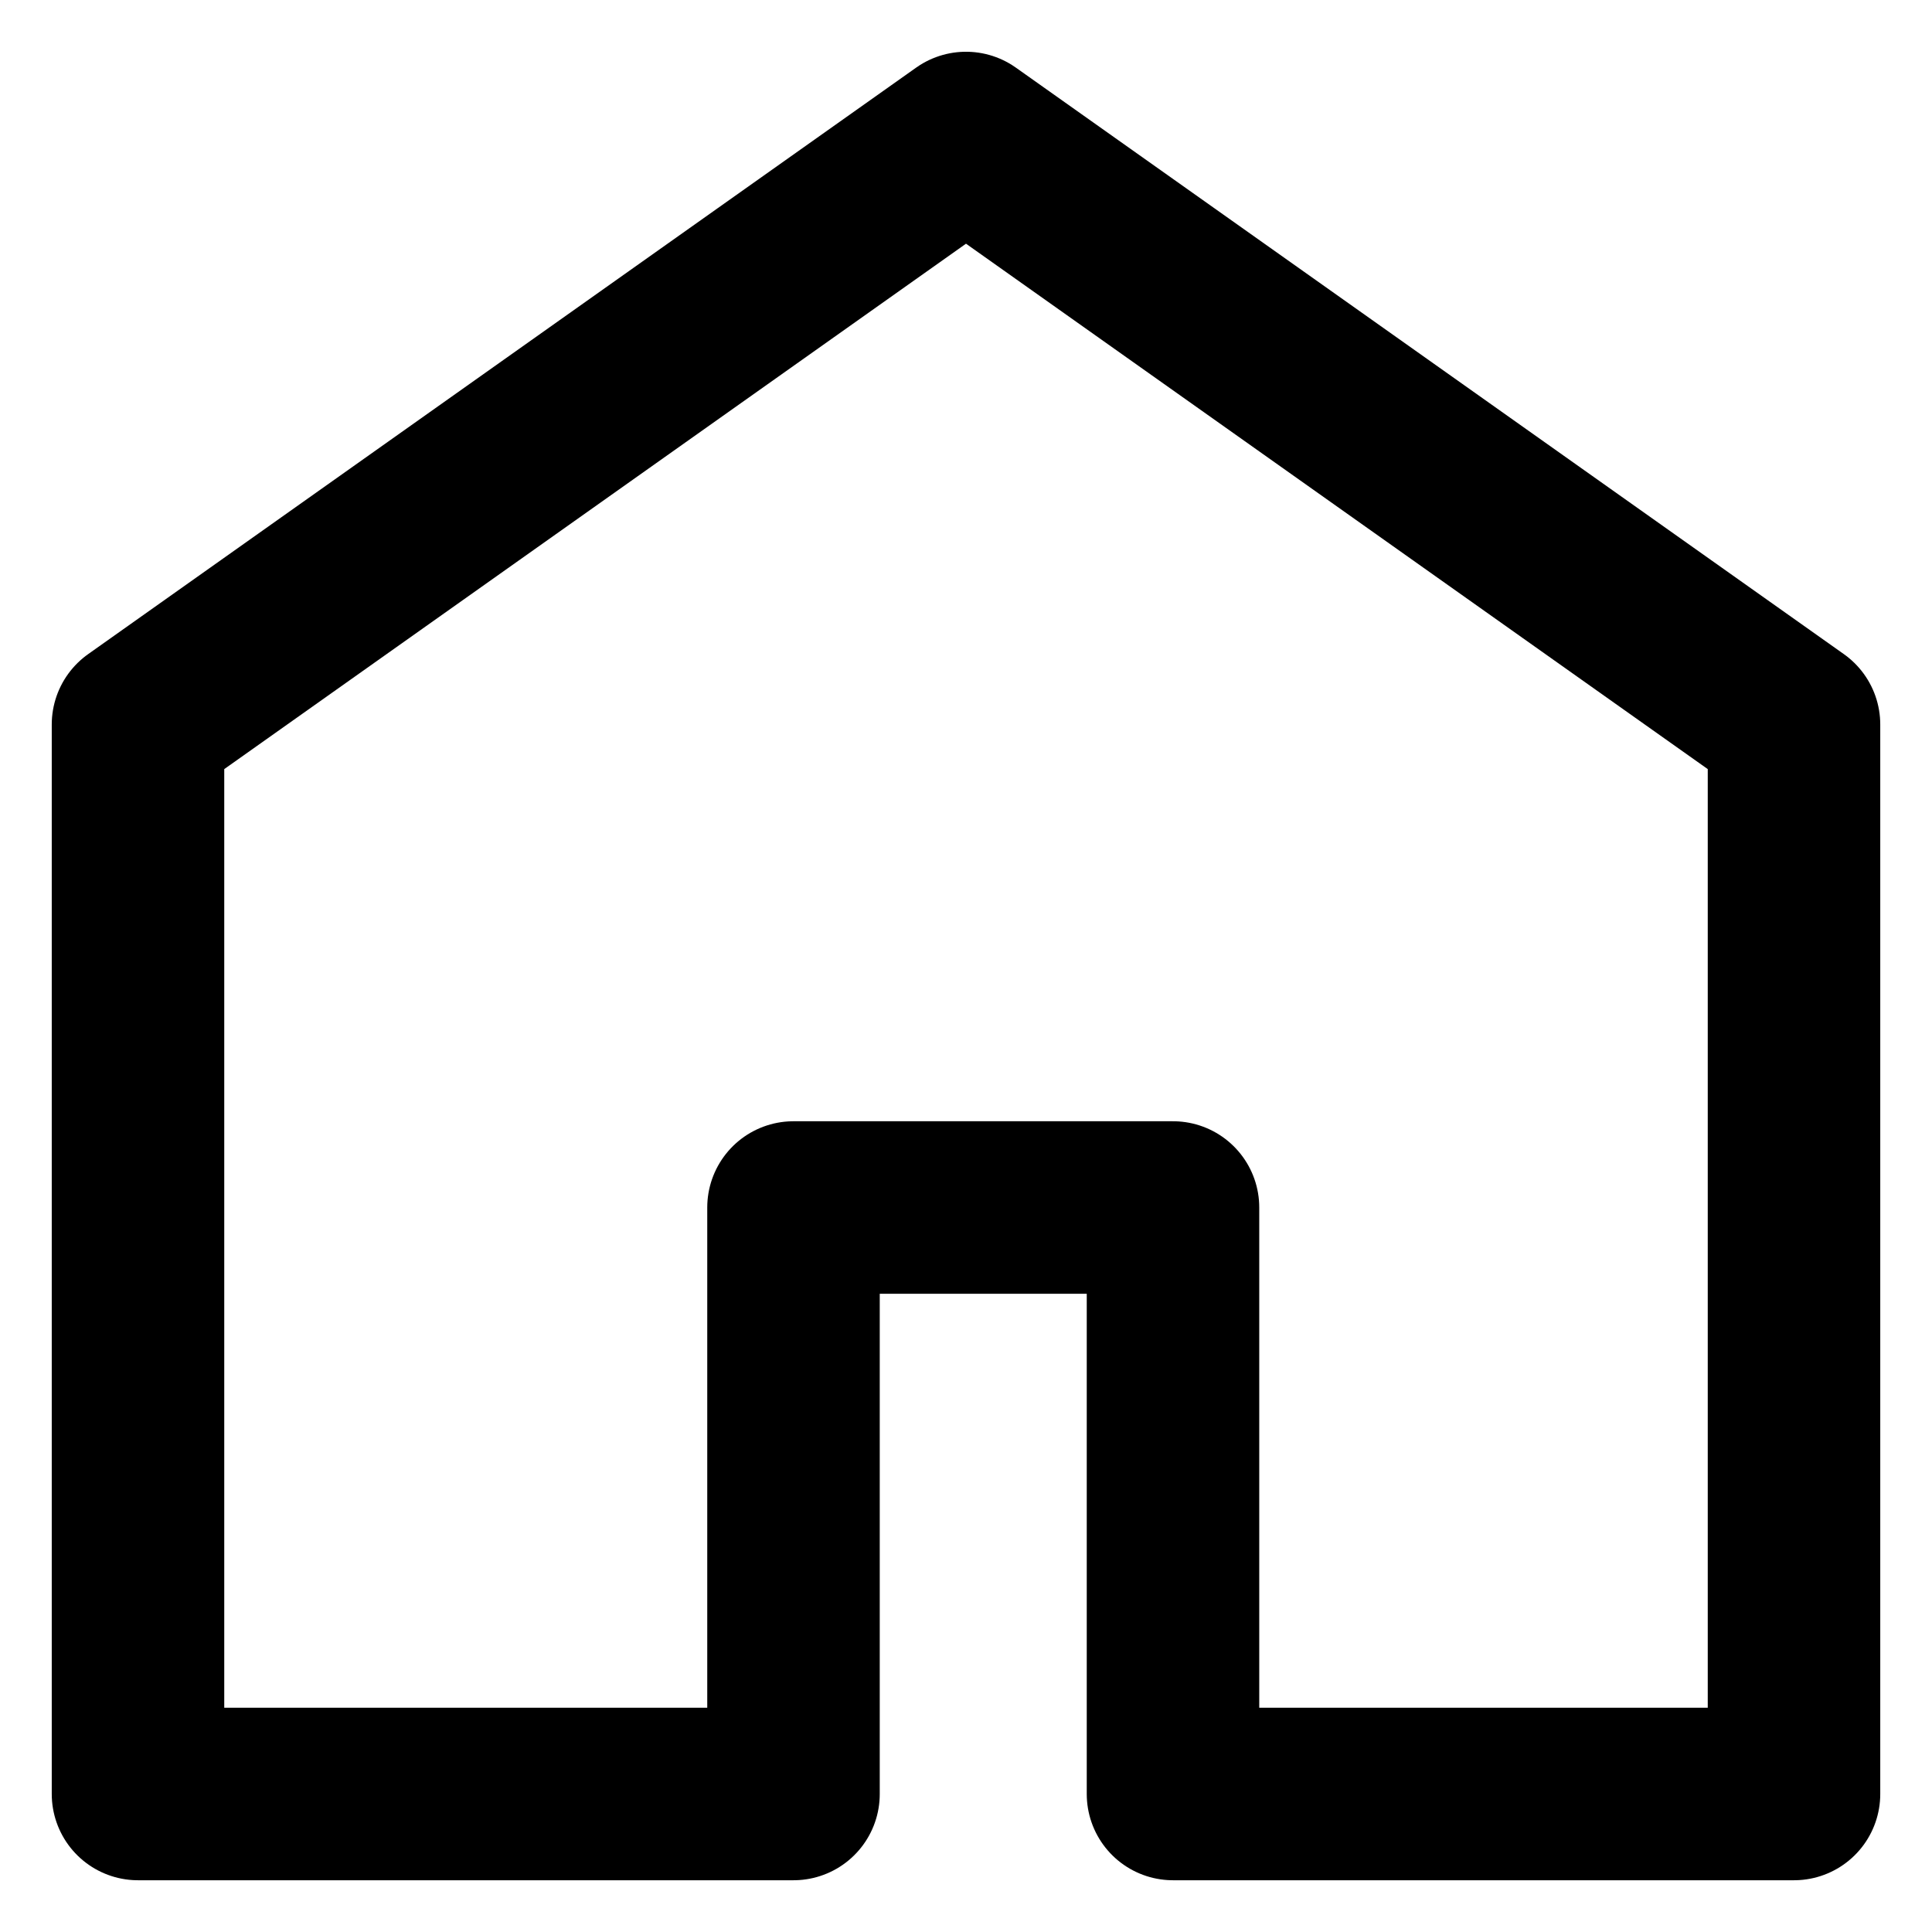 <svg width="28" height="28" viewBox="0 0 28 28" fill="none" xmlns="http://www.w3.org/2000/svg">
<path d="M11.5 26H2V10.5L14 2L26 10.5V26H17V17.5H11.5V26Z" stroke="black" stroke-width="2.5" stroke-linejoin="round"/>
</svg>
